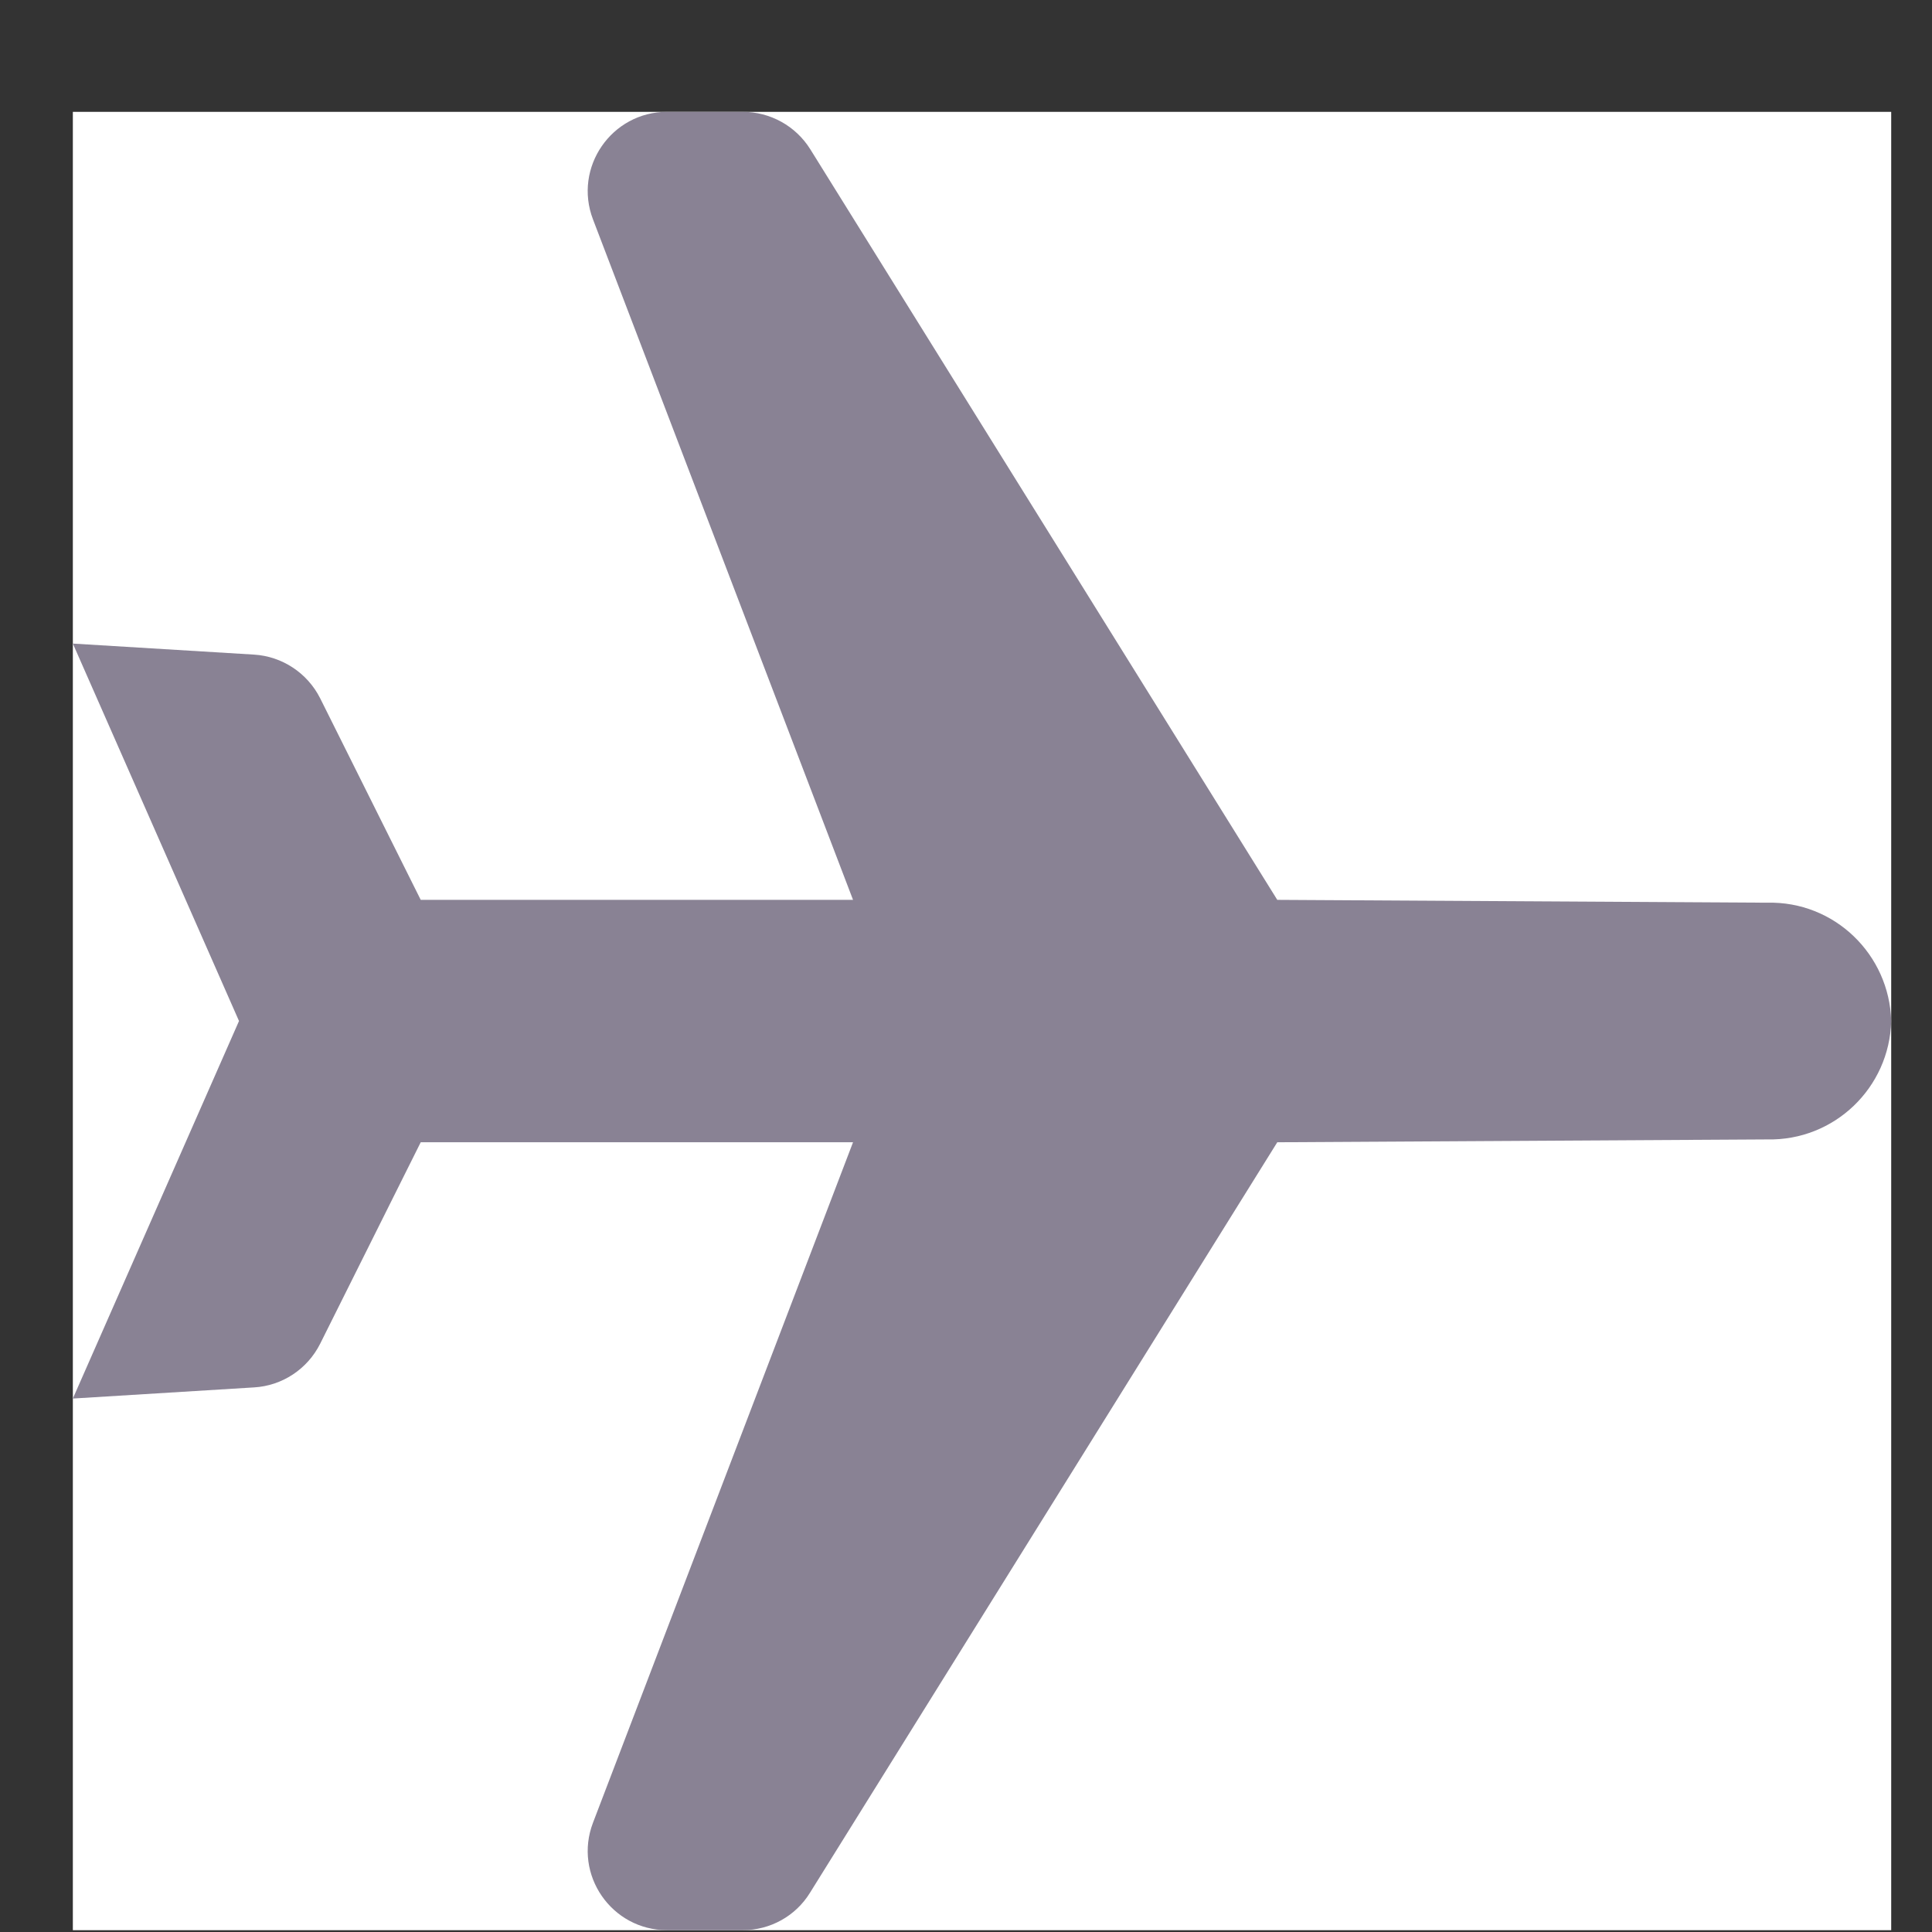 <svg width="17" height="17" viewBox="0 0 17 17" fill="none" xmlns="http://www.w3.org/2000/svg">
<rect x="0" y="0" width="17" height="17" fill="#333333" stroke="none"/>
<g clip-path="url(#clip0_279_1402)">
<rect width="16" height="16" transform="translate(0.641 0.984)" fill="white"/>
<path d="M5.87 16.984H6.535C6.777 16.984 7.001 16.86 7.127 16.655L11.239 10.051L15.55 10.026C16.141 10.039 16.626 9.571 16.641 8.984C16.625 8.398 16.141 7.928 15.55 7.943L11.239 7.918L7.129 1.312C7.001 1.108 6.777 0.984 6.535 0.984H5.87C5.381 0.984 5.043 1.474 5.218 1.931L7.506 7.918H3.702L2.817 6.144C2.705 5.922 2.483 5.775 2.235 5.76L0.641 5.663L2.103 8.984L0.641 12.306L2.235 12.208C2.483 12.194 2.705 12.047 2.817 11.824L3.702 10.051H7.506L5.218 16.038C5.043 16.495 5.381 16.984 5.87 16.984Z" fill="#898294"/>
</g>
<defs>
<clipPath id="clip0_279_1402">
<rect width="16" height="16" fill="white" transform="translate(0.641 0.984)"/>
</clipPath>
</defs>
</svg>
